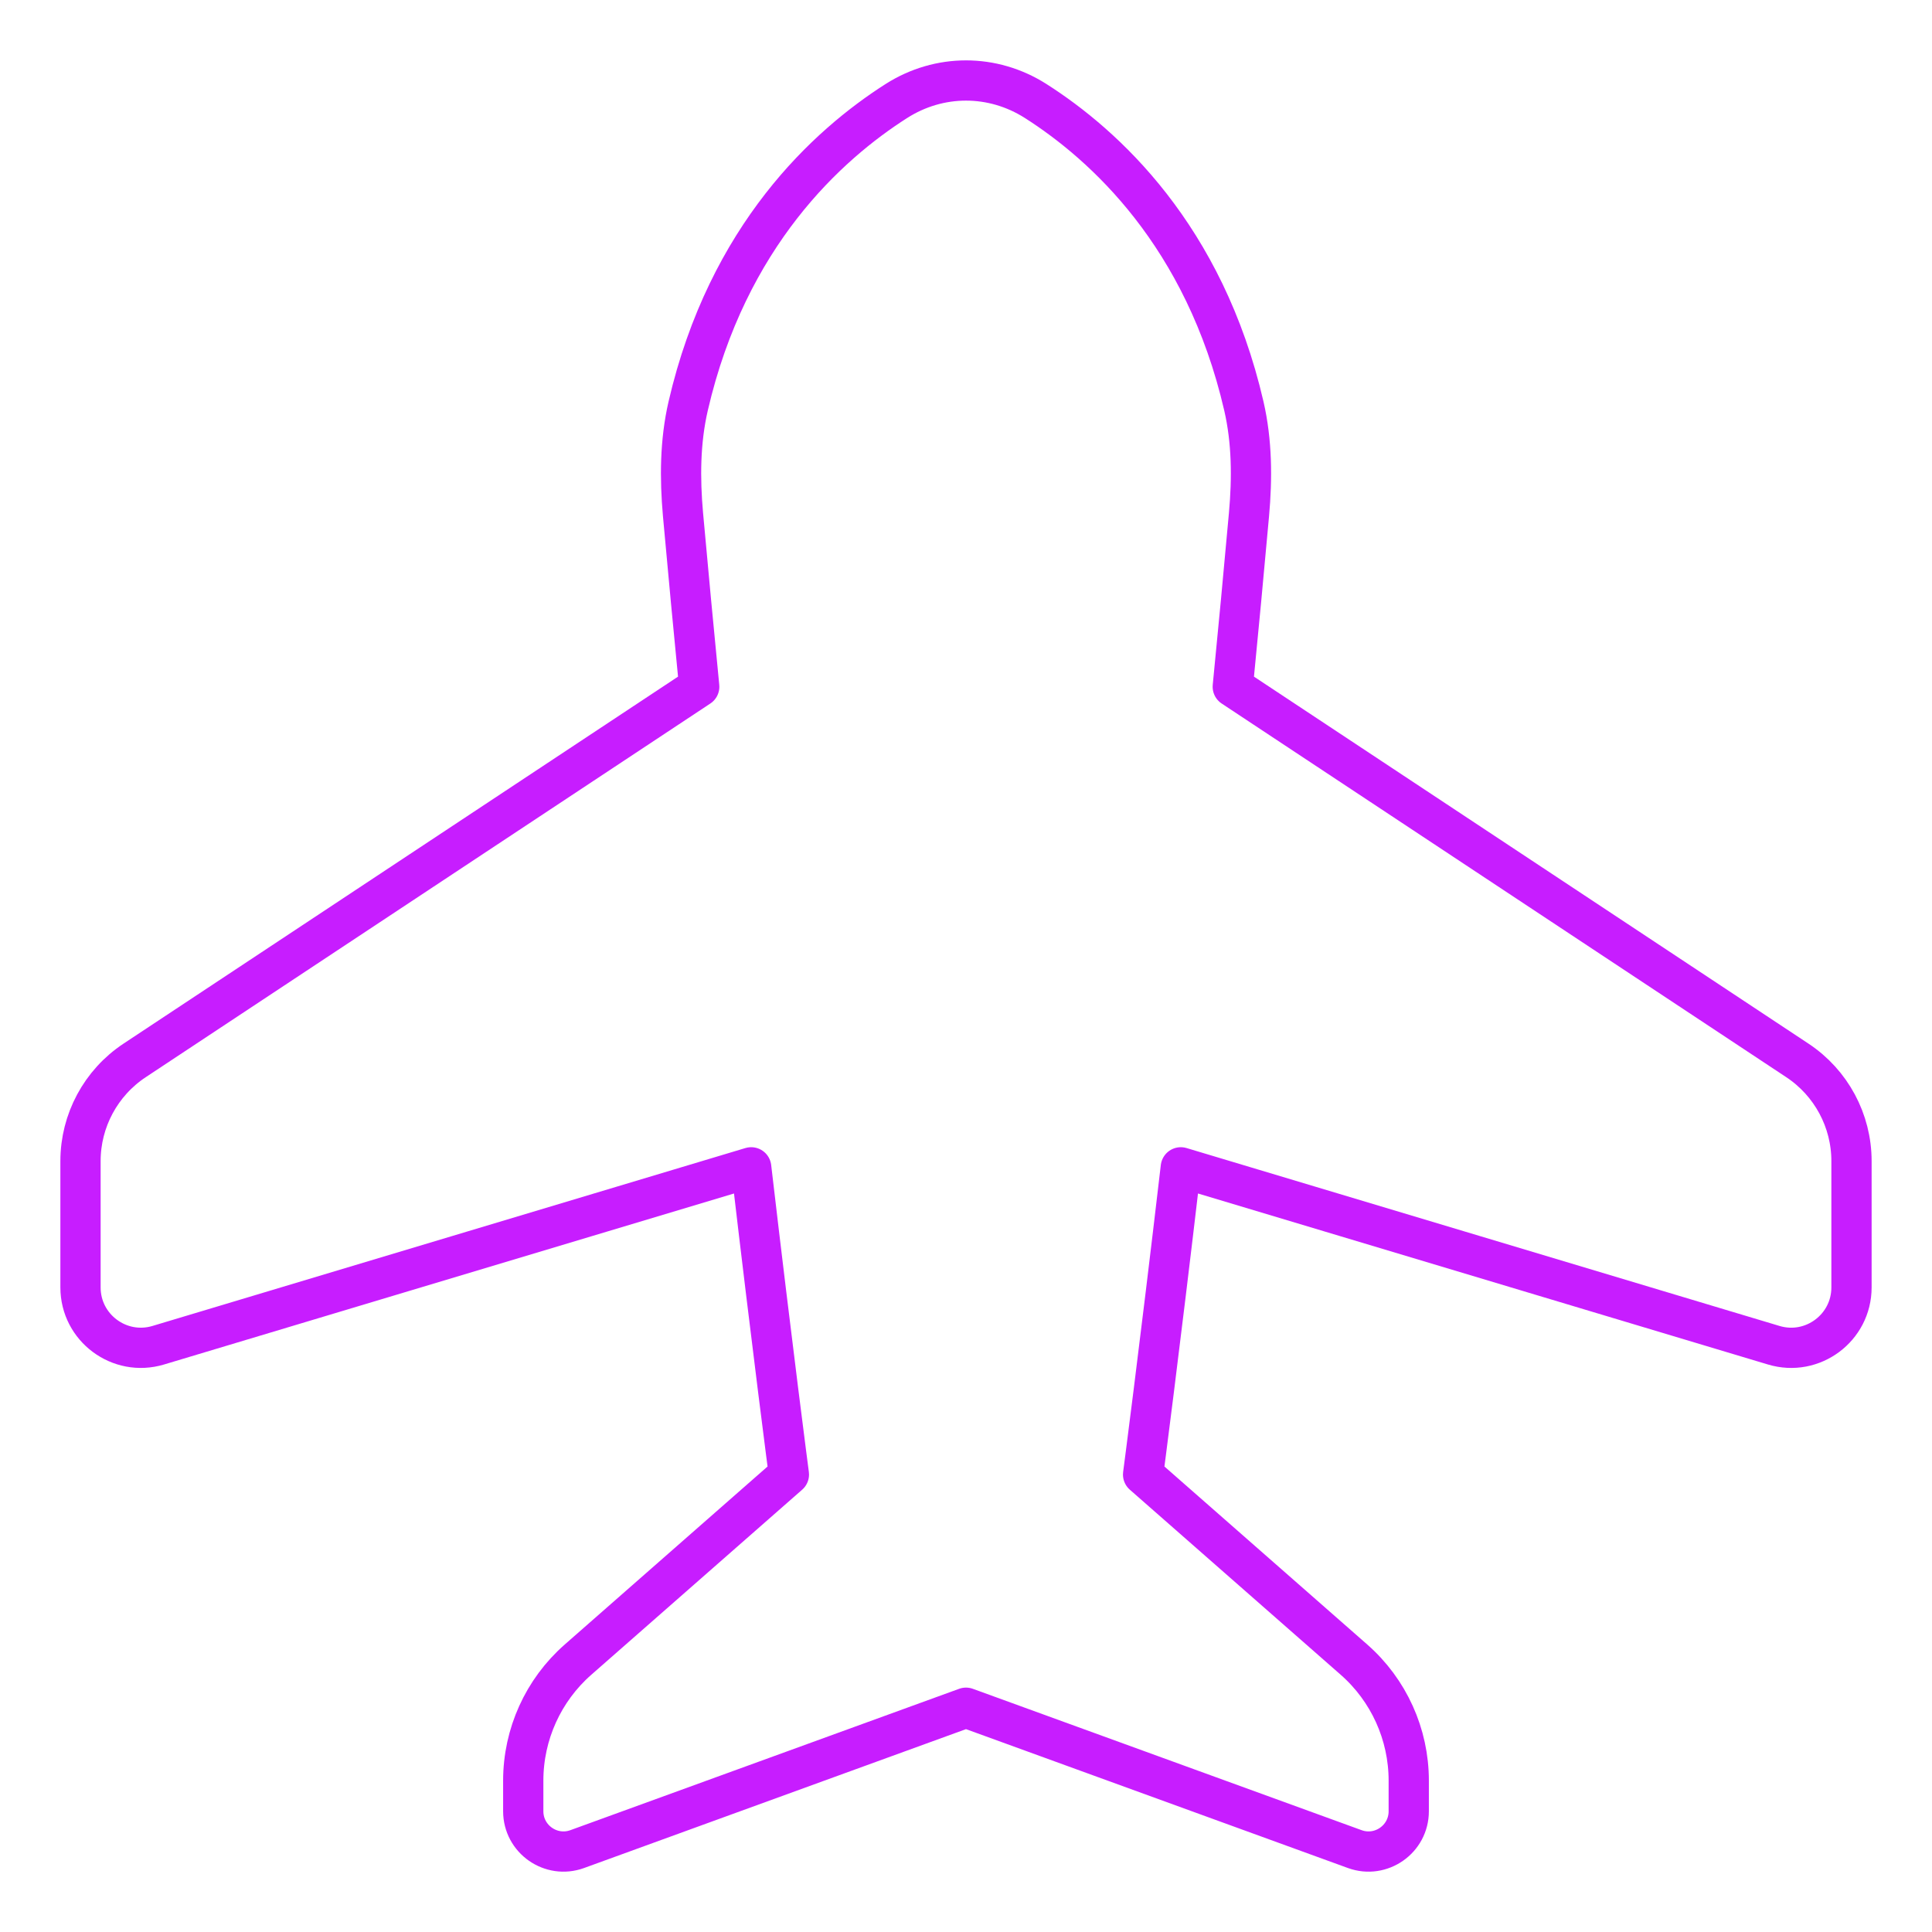 <svg xmlns="http://www.w3.org/2000/svg" fill="none" viewBox="0 0 48 48" id="Airplane-Enabled--Streamline-Plump-Neon">
  <desc>
    Airplane Enabled Streamline Icon: https://streamlinehq.com
  </desc>
  <g id="airplane-enabled--server-plane-airplane-enabled-on-wireless-mode-internet-network">
    <path id="Vector" stroke="#c71dff" stroke-linecap="round" stroke-linejoin="round" d="M22.271 2.509c-1.706 1.087 -4.195 3.342 -5.174 7.581 -0.203 0.88 -0.208 1.793 -0.128 2.693 0.13 1.44 0.265 2.872 0.403 4.279L3.344 26.346C2.505 26.902 2 27.841 2 28.848v3.137c0 1.005 0.969 1.725 1.931 1.437L18.663 29.002c0.537 4.596 0.937 7.633 0.937 7.633l-5.239 4.598c-0.865 0.759 -1.361 1.855 -1.361 3.006v0.761c0 0.694 0.69 1.177 1.342 0.94l9.658 -3.512 9.658 3.512c0.652 0.237 1.342 -0.246 1.342 -0.94v-0.761c0 -1.151 -0.496 -2.247 -1.361 -3.006l-5.239 -4.598s0.4 -3.037 0.937 -7.633l14.732 4.42c0.962 0.289 1.931 -0.432 1.931 -1.437v-3.137c0 -1.007 -0.505 -1.946 -1.344 -2.502l-14.028 -9.284c0.138 -1.407 0.274 -2.839 0.403 -4.279 0.081 -0.9 0.076 -1.813 -0.127 -2.693 -0.979 -4.239 -3.468 -6.494 -5.174 -7.581C25.197 2.17 24.599 2 24 2s-1.197 0.17 -1.729 0.509Z" stroke-width="1"></path>
  </g>
</svg>